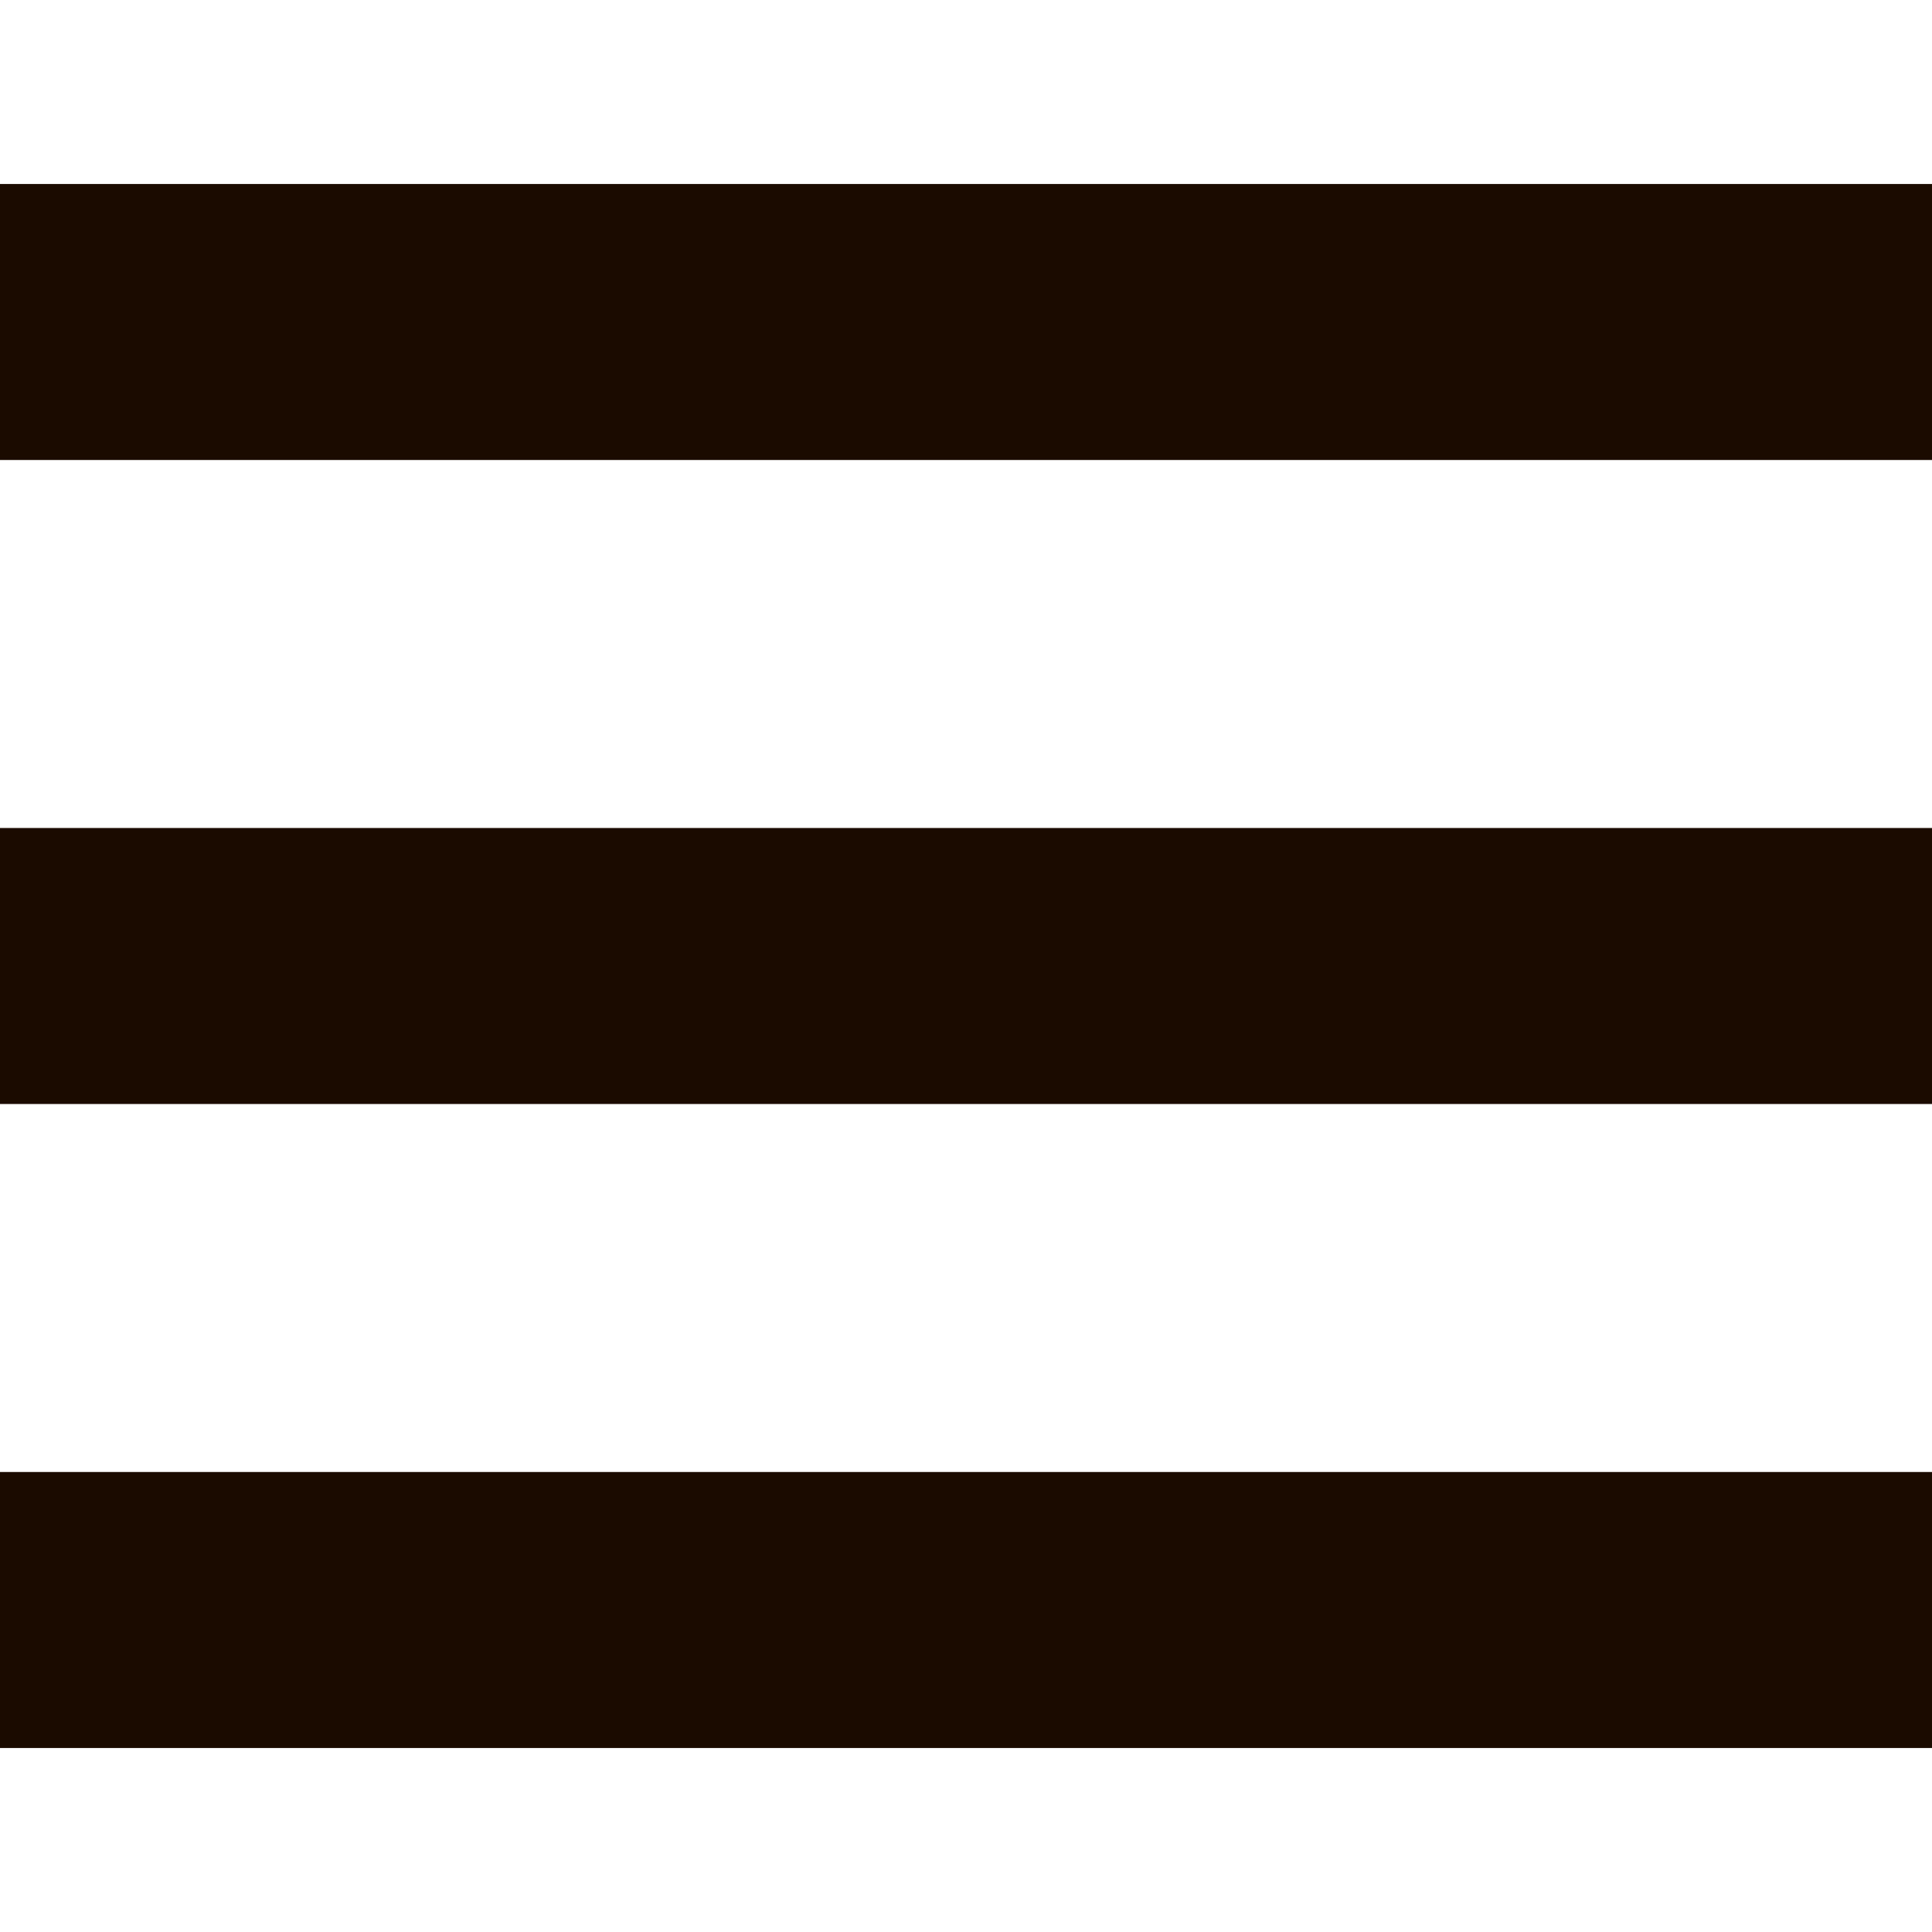 <?xml version="1.0" encoding="UTF-8" standalone="no"?>
<svg
   xmlns:dc="http://purl.org/dc/elements/1.1/"
   xmlns:cc="http://creativecommons.org/ns#"
   xmlns:rdf="http://www.w3.org/1999/02/22-rdf-syntax-ns#"
   xmlns:svg="http://www.w3.org/2000/svg"
   xmlns="http://www.w3.org/2000/svg"
   id="svg6"
   version="1.1"
   viewBox="0 0 21 21"
   height="21"
   width="21">
  <defs
     id="defs10" />
  <rect
     transform="rotate(-90)"
     id="rect2"
     y="1.2858791e-15"
     x="-19"
     height="21"
     width="3"
     style="fill:#1b0b00;stroke-width:1" />
  <rect
     transform="rotate(-90)"
     style="fill:#1b0b00;stroke-width:1"
     width="3"
     height="21"
     x="-5"
     y="1.2858791e-15"
     id="rect861" />
  <rect
     transform="rotate(-90)"
     style="fill:#1b0b00;stroke-width:1"
     width="3"
     height="21"
     x="-12"
     y="1.2858791e-15"
     id="rect863" />
</svg>
